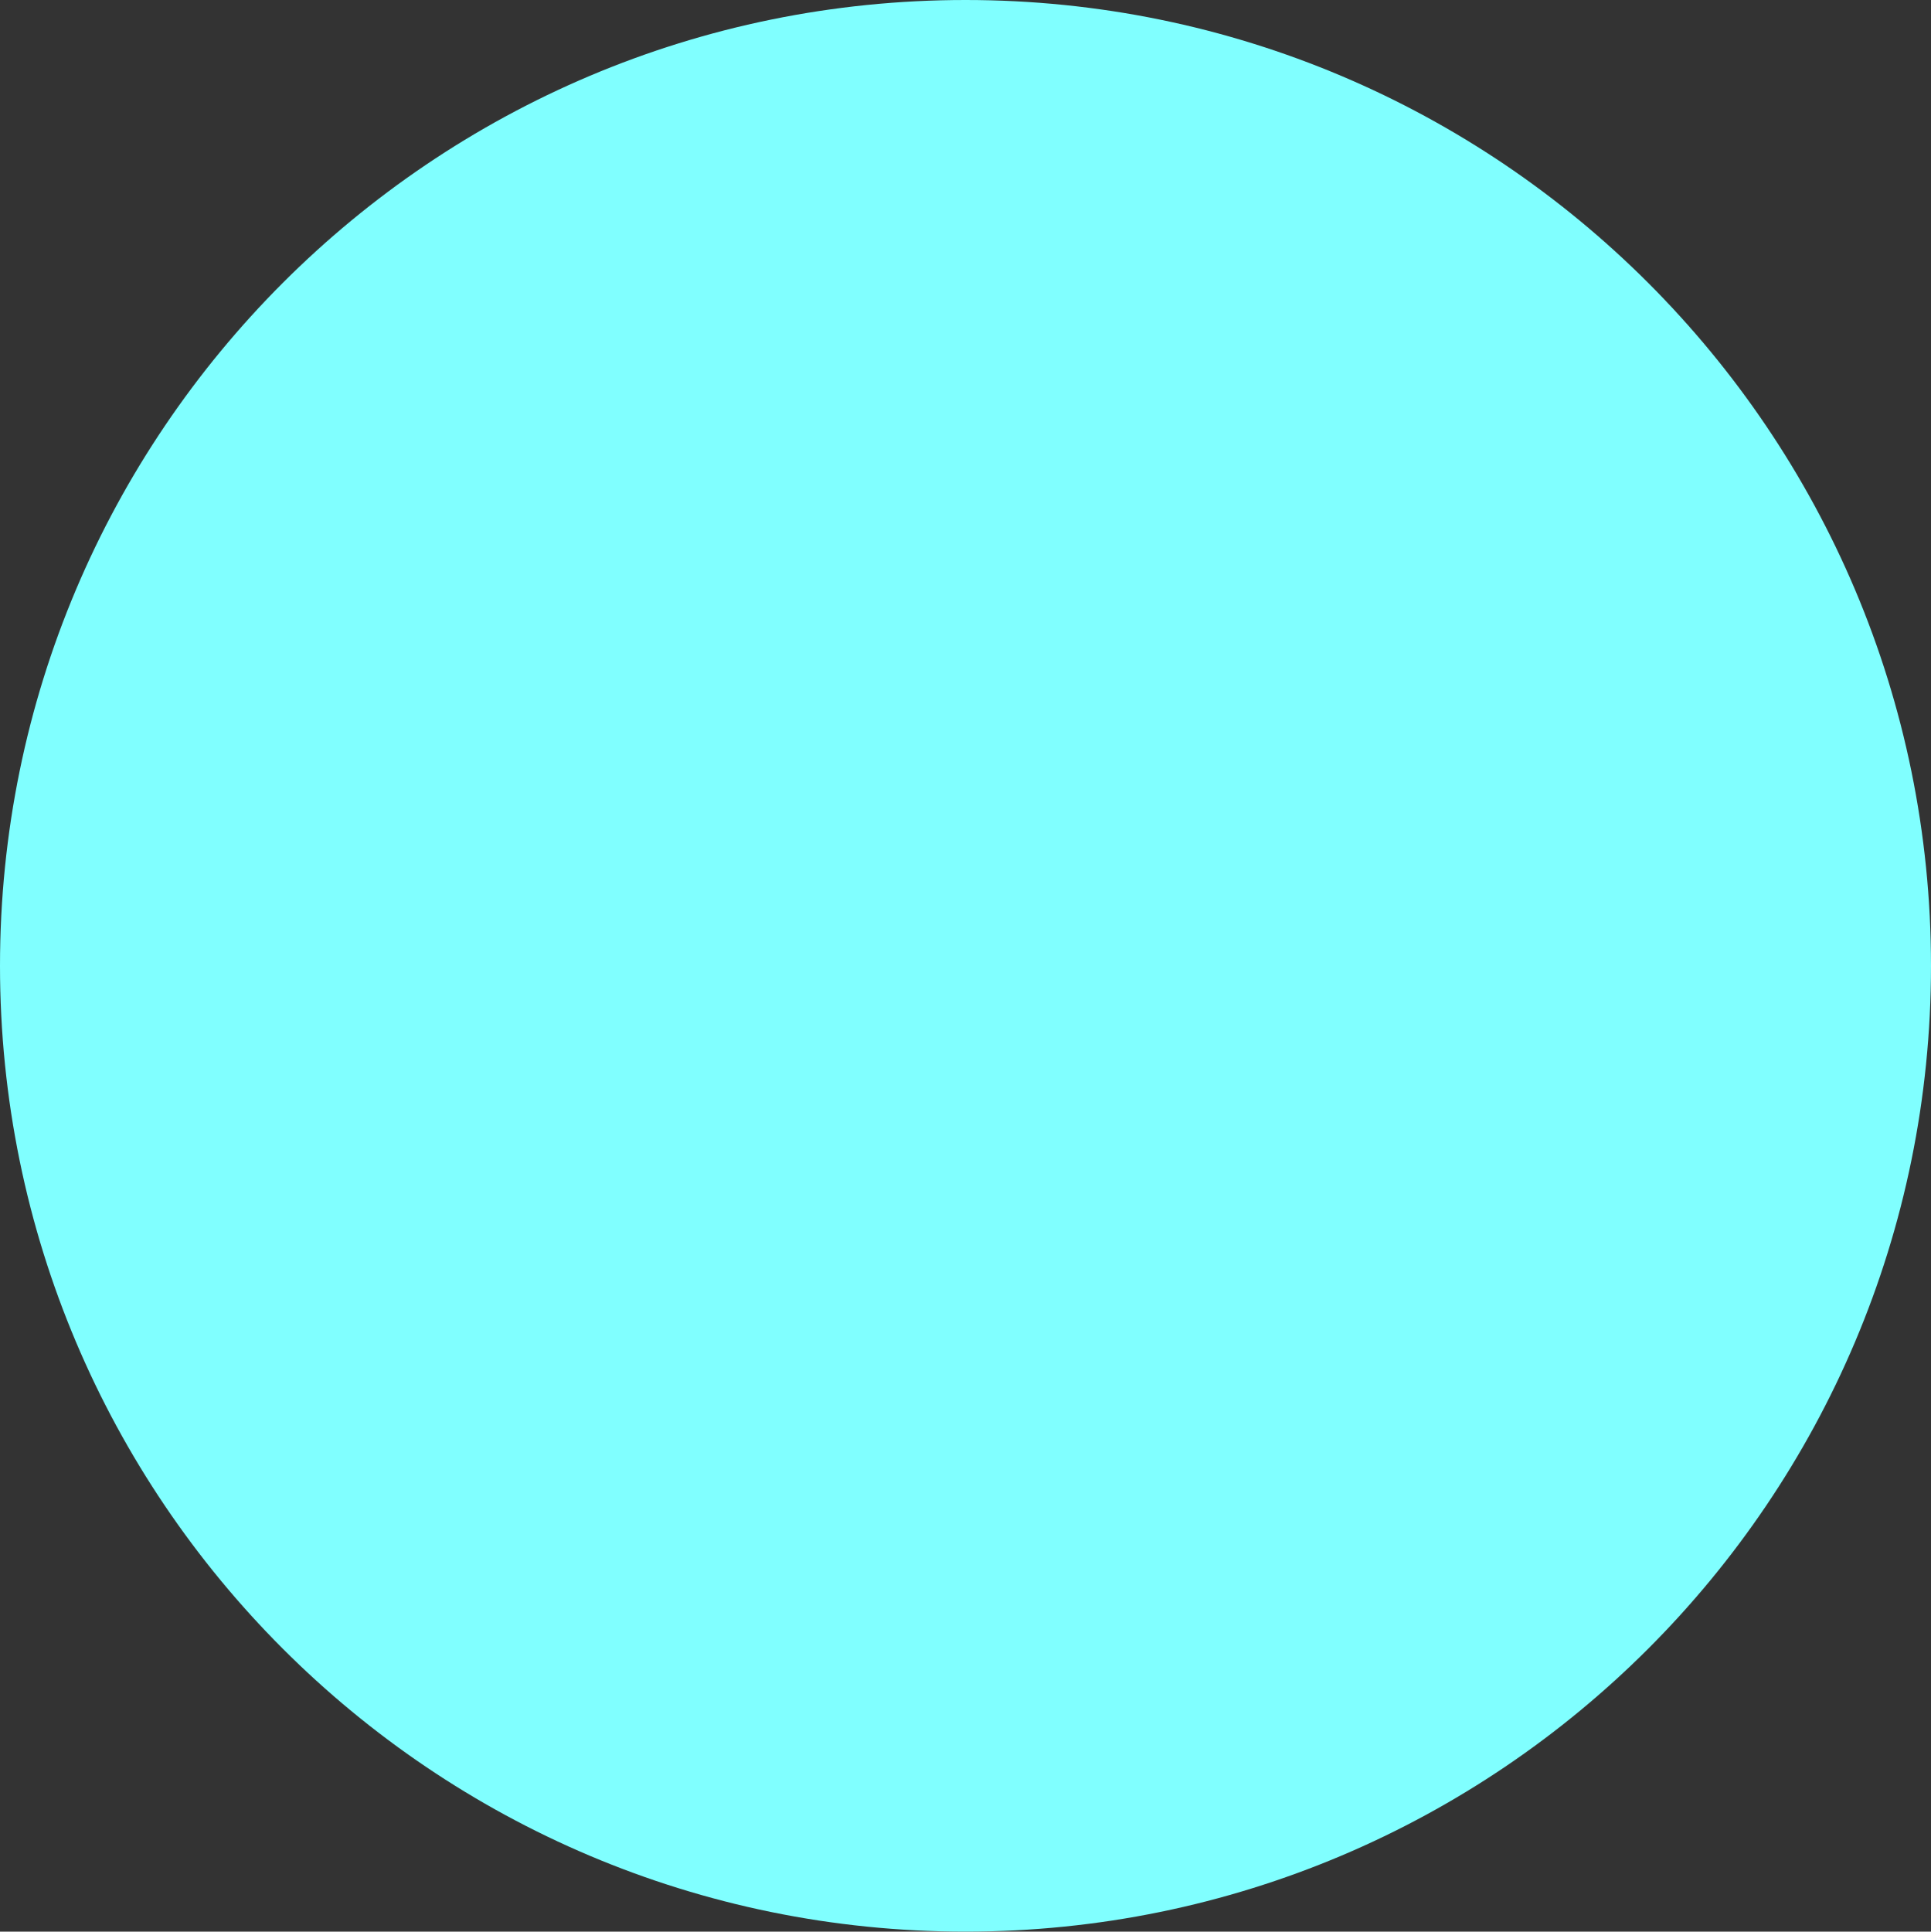 <svg version="1.1" xmlns="http://www.w3.org/2000/svg" xmlns:xlink="http://www.w3.org/1999/xlink" width="99.98" height="100" viewBox="0,0,99.98,100"><rect x="0" y="0" width="99.98" height="100" fill="#333333" stroke="none"/><g transform="translate(-190.01,-130)"><g data-paper-data="{&quot;isPaintingLayer&quot;:true}" fill="#80ffff" fill-rule="nonzero" stroke="none" stroke-width="0" stroke-linecap="butt" stroke-linejoin="miter" stroke-miterlimit="10" stroke-dasharray="" stroke-dashoffset="0" style="mix-blend-mode: normal"><path d="M190.01,180c0,-27.614 22.381,-50 49.99,-50c27.609,0 49.99,22.386 49.99,50c0,27.614 -22.381,50 -49.99,50c-27.609,0 -49.99,-22.386 -49.99,-50z"/></g></g></svg>